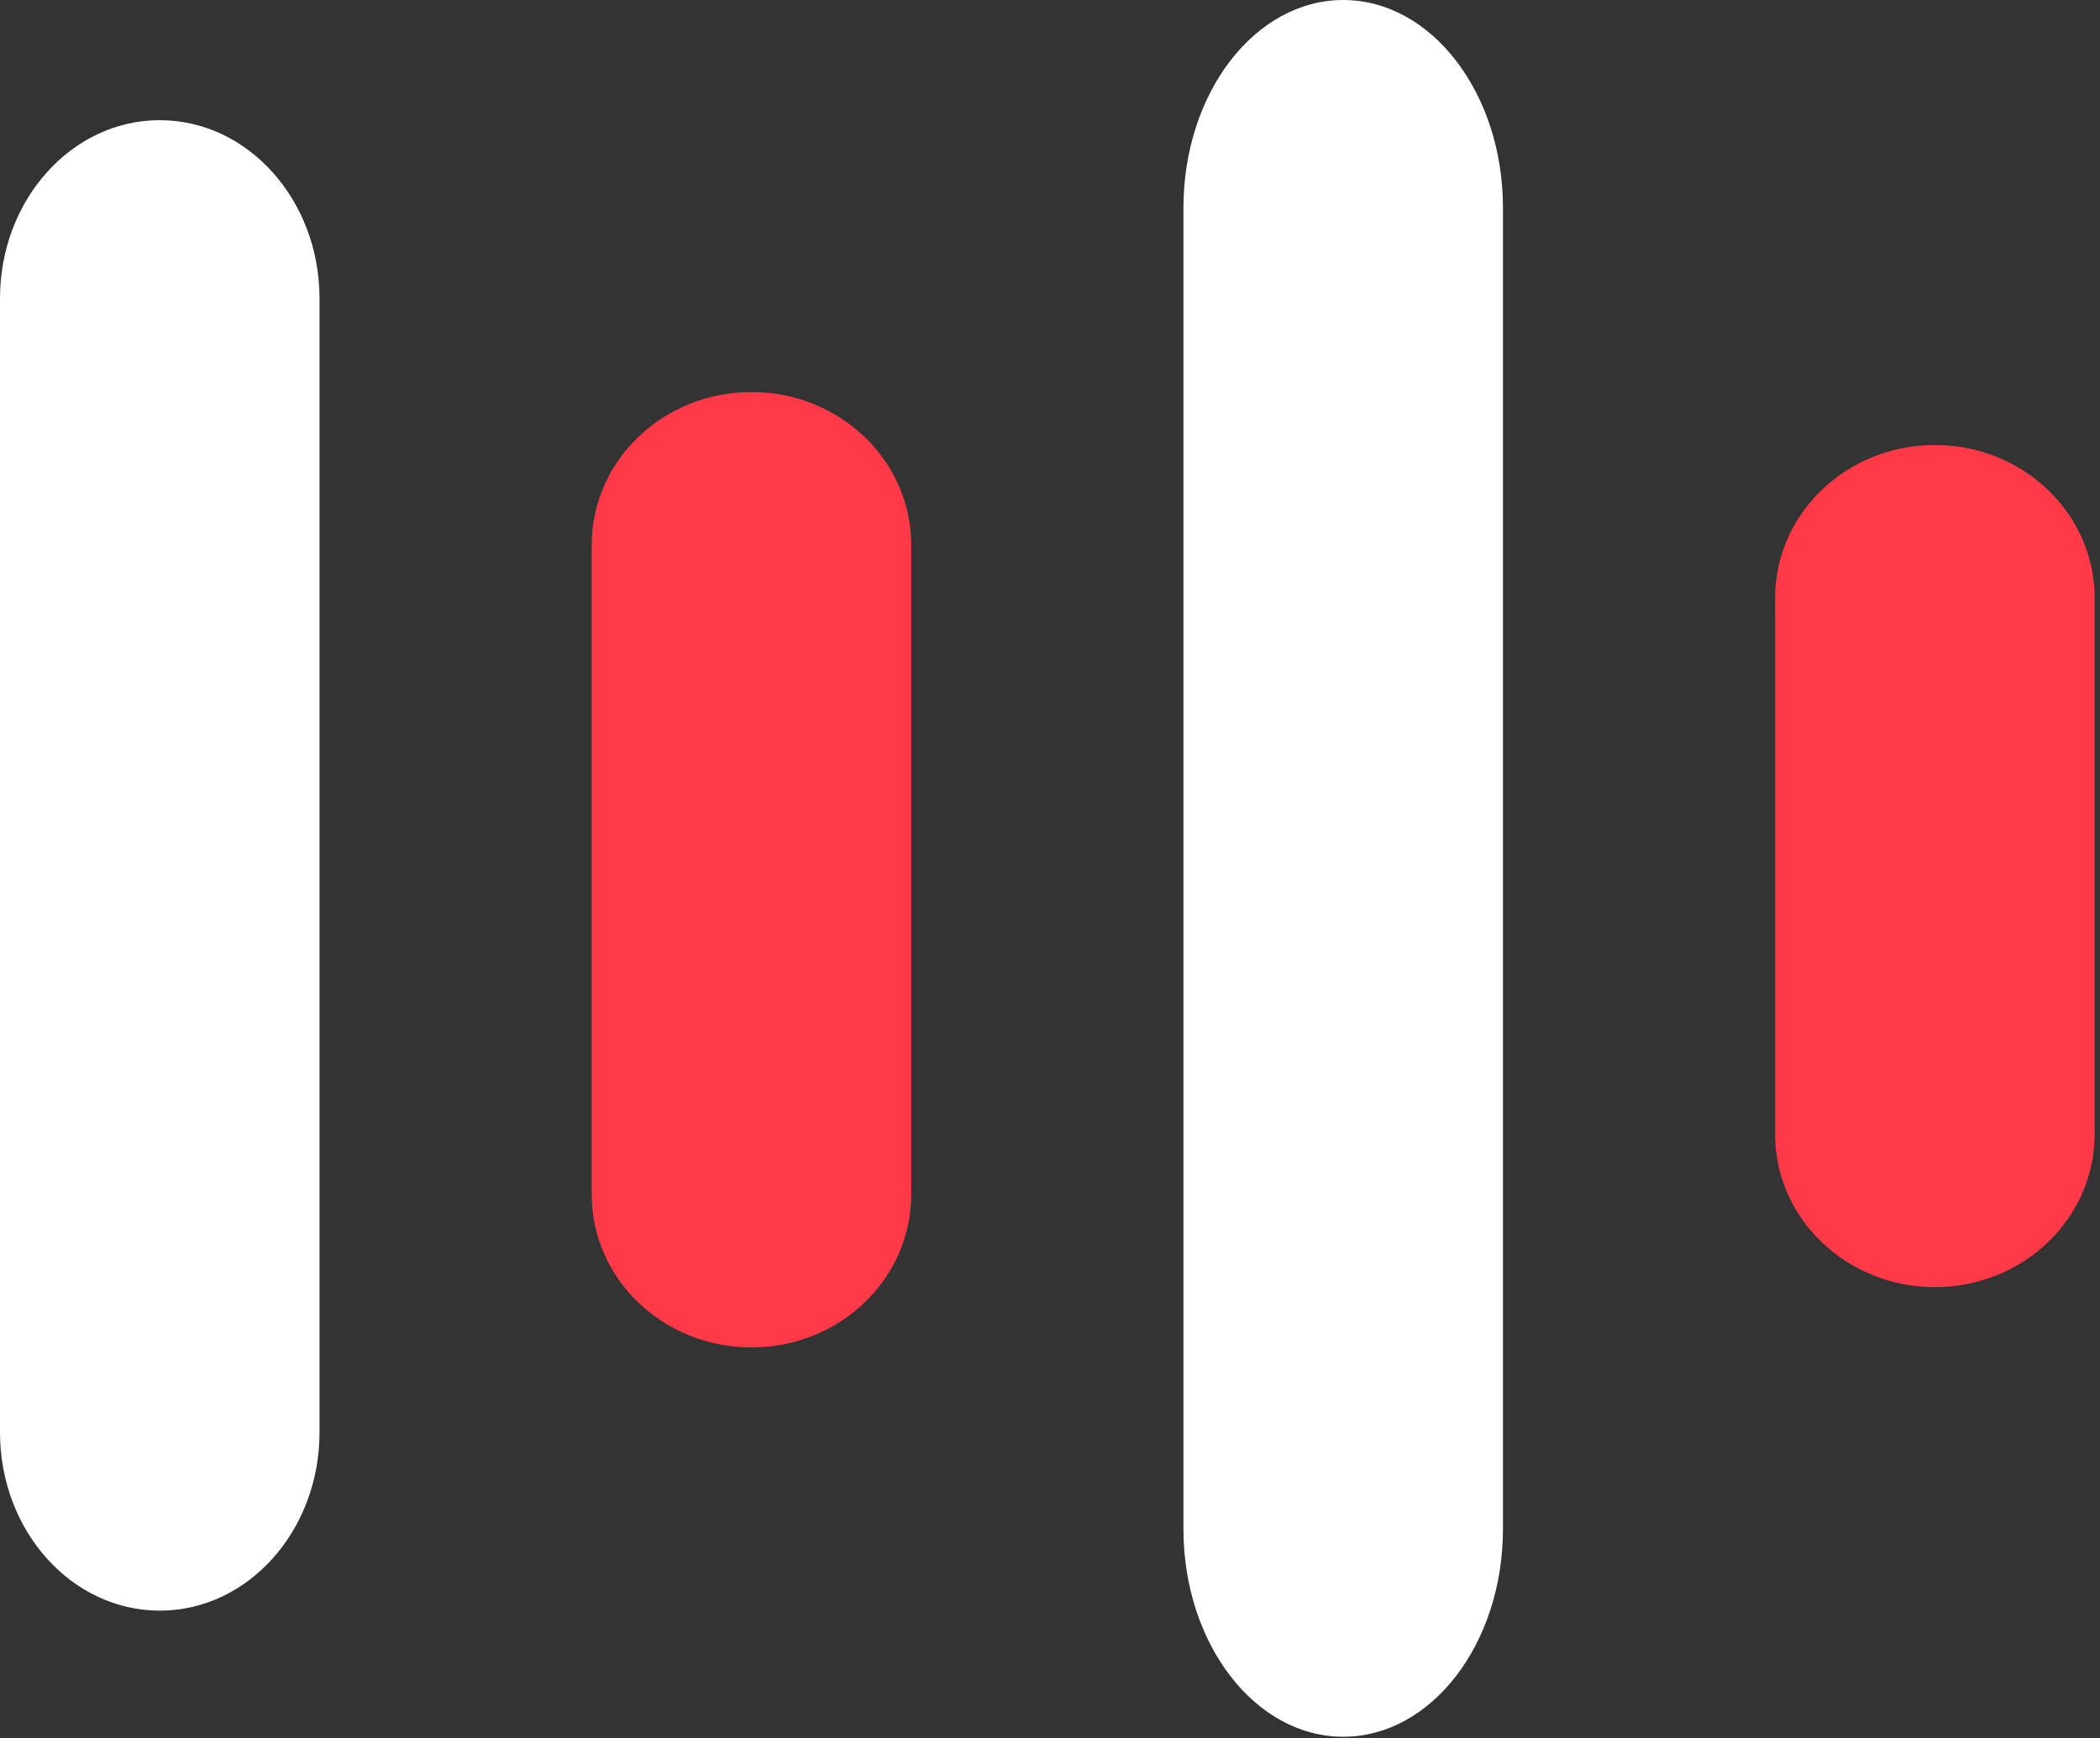 <svg width="383" height="317" viewBox="0 0 383 317" fill="none" xmlns="http://www.w3.org/2000/svg">
<rect x="0" y="0" width="383" height="317" fill="#333333" stroke="none"/>
<path d="M58.275 261.216C58.275 279.18 45.23 293.742 29.137 293.742C13.045 293.742 0 279.18 0 261.216V54.444C0 36.481 13.045 21.918 29.137 21.918C45.23 21.918 58.275 36.481 58.275 54.444V261.216Z" fill="white"/>
<path d="M137.056 245.742H137.055C120.964 245.742 107.918 233.26 107.918 217.863V99.377C107.918 83.98 120.964 71.498 137.055 71.498H137.056C153.148 71.498 166.193 83.98 166.193 99.377V217.863C166.193 233.26 153.148 245.742 137.056 245.742Z" fill="#FF3947"/>
<path d="M274.112 278.841C274.112 299.773 261.067 316.742 244.975 316.742C228.882 316.742 215.837 299.773 215.837 278.841V37.901C215.837 16.969 228.882 0 244.975 0C261.067 0 274.112 16.969 274.112 37.901V278.841Z" fill="white"/>
<path d="M382.022 206.863C382.022 222.26 368.977 234.742 352.885 234.742C336.793 234.742 323.748 222.26 323.748 206.863V109.038C323.748 93.641 336.794 81.159 352.885 81.159C368.977 81.159 382.022 93.641 382.022 109.038V206.863Z" fill="#FF3947"/>
</svg>
